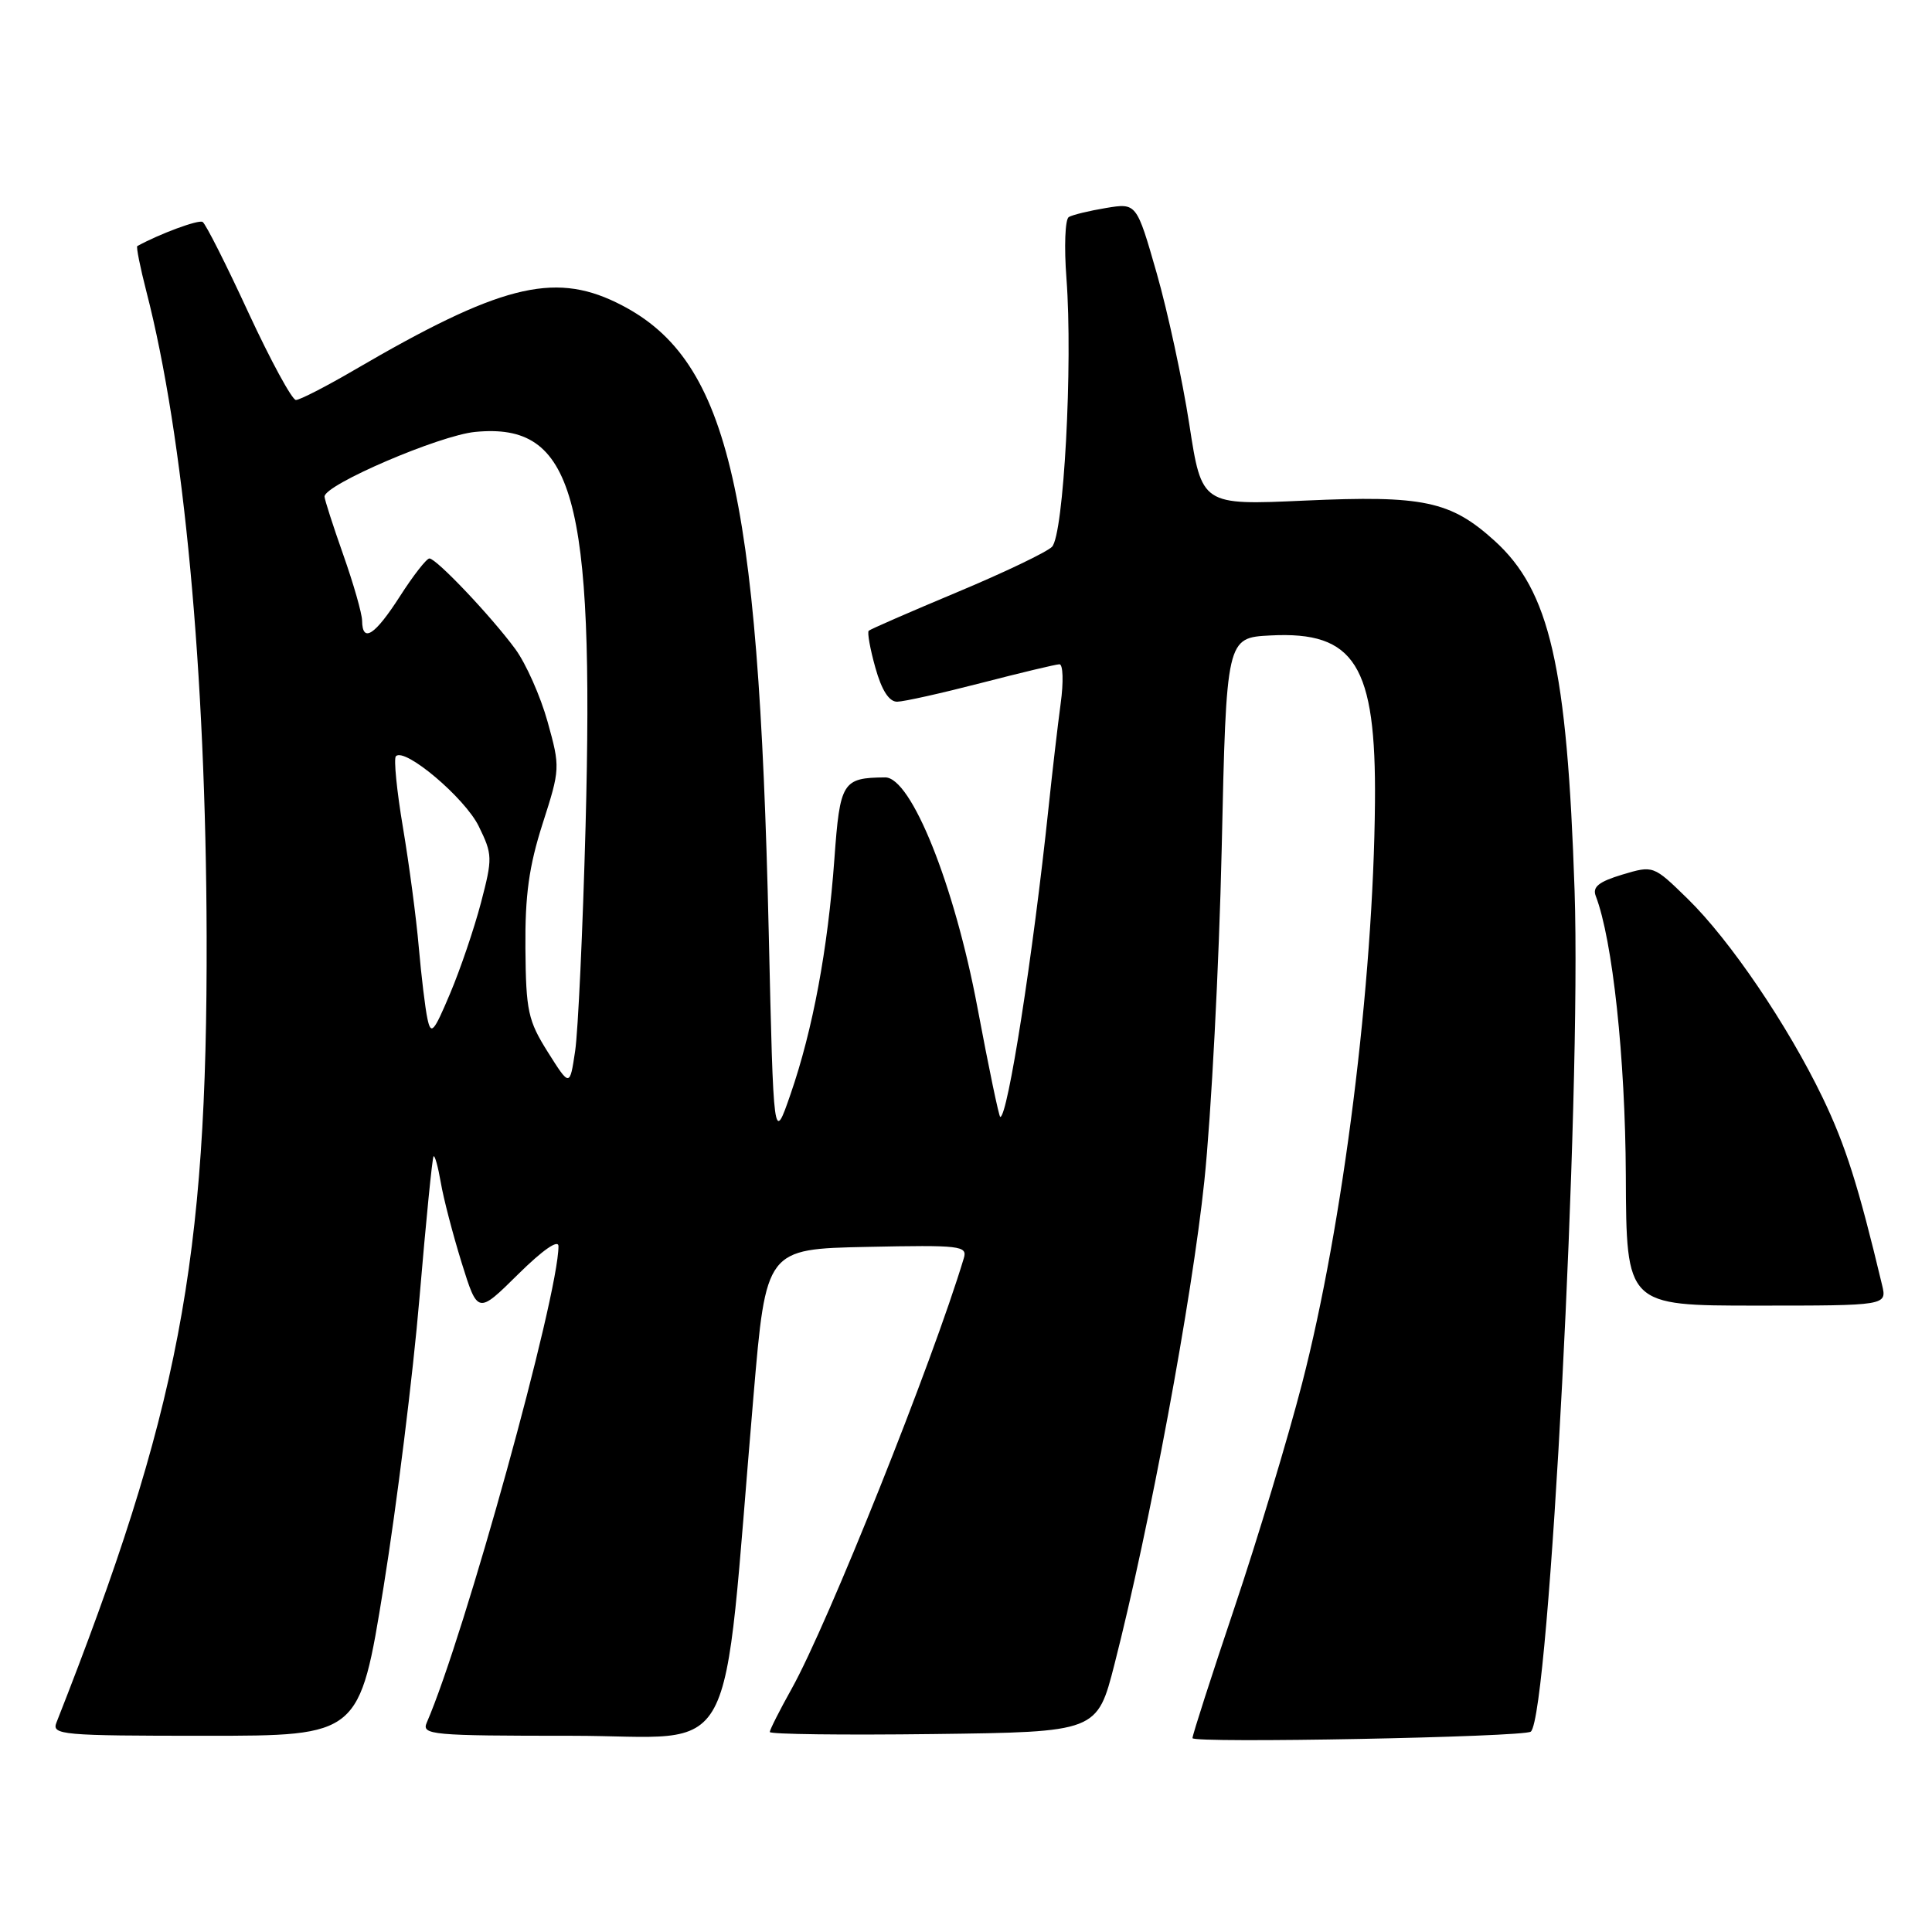 <?xml version="1.0" encoding="UTF-8" standalone="no"?>
<!DOCTYPE svg PUBLIC "-//W3C//DTD SVG 1.1//EN" "http://www.w3.org/Graphics/SVG/1.1/DTD/svg11.dtd" >
<svg xmlns="http://www.w3.org/2000/svg" xmlns:xlink="http://www.w3.org/1999/xlink" version="1.1" viewBox="0 0 256 256">
 <g >
 <path fill="currentColor"
d=" M 202.84 229.45 C 205.28 227.36 209.55 145.40 208.64 118.00 C 207.65 88.27 205.36 78.27 198.01 71.63 C 192.20 66.38 188.59 65.62 172.91 66.33 C 159.24 66.95 159.24 66.95 157.59 56.23 C 156.68 50.33 154.73 41.31 153.27 36.20 C 150.60 26.89 150.60 26.89 146.55 27.56 C 144.32 27.93 142.10 28.47 141.62 28.76 C 141.13 29.05 140.99 32.71 141.31 36.89 C 142.17 48.24 140.95 70.91 139.39 72.46 C 138.68 73.17 133.02 75.88 126.80 78.48 C 120.59 81.08 115.33 83.37 115.11 83.58 C 114.90 83.78 115.29 85.98 115.99 88.47 C 116.83 91.48 117.81 92.99 118.88 92.98 C 119.77 92.97 124.78 91.85 130.00 90.50 C 135.22 89.15 139.90 88.03 140.38 88.02 C 140.86 88.01 140.94 90.36 140.54 93.25 C 140.15 96.14 139.43 102.33 138.94 107.00 C 136.87 126.65 133.53 148.00 132.54 148.00 C 132.37 148.00 131.01 141.46 129.51 133.47 C 126.46 117.23 120.74 102.99 117.29 103.01 C 111.63 103.06 111.30 103.58 110.56 113.83 C 109.69 125.79 107.70 136.46 104.75 144.99 C 102.50 151.50 102.50 151.50 101.86 123.50 C 100.50 64.03 96.42 47.22 81.64 40.07 C 73.26 36.01 66.06 37.87 47.03 48.98 C 43.25 51.19 39.73 53.00 39.21 53.00 C 38.70 53.00 35.87 47.79 32.92 41.43 C 29.98 35.06 27.25 29.65 26.85 29.41 C 26.31 29.07 21.15 30.98 18.19 32.61 C 18.03 32.70 18.57 35.42 19.40 38.64 C 24.37 57.90 27.28 89.03 27.38 124.00 C 27.49 167.24 23.72 187.01 7.48 228.25 C 6.83 229.88 8.16 230.00 27.21 230.00 C 47.64 230.00 47.64 230.00 50.83 210.25 C 52.58 199.39 54.72 182.18 55.58 172.01 C 56.44 161.85 57.28 153.39 57.45 153.22 C 57.62 153.05 58.05 154.62 58.41 156.70 C 58.76 158.79 60.01 163.57 61.17 167.32 C 63.30 174.14 63.30 174.14 68.65 168.85 C 71.92 165.62 74.00 164.18 74.00 165.13 C 74.00 171.70 61.54 216.76 56.55 228.25 C 55.84 229.88 57.11 230.00 75.77 230.00 C 98.28 230.00 95.56 235.09 99.84 185.00 C 101.50 165.50 101.50 165.50 114.87 165.22 C 127.30 164.96 128.21 165.07 127.71 166.72 C 123.56 180.51 109.70 215.16 104.92 223.73 C 103.31 226.61 102.00 229.21 102.00 229.50 C 102.00 229.80 111.76 229.92 123.69 229.77 C 145.38 229.50 145.38 229.50 147.68 220.50 C 152.32 202.36 157.95 172.09 159.58 156.50 C 160.50 147.70 161.53 127.90 161.88 112.50 C 162.50 84.50 162.50 84.50 168.35 84.20 C 179.53 83.62 182.35 88.12 182.19 106.31 C 181.99 130.25 177.97 162.31 172.52 183.36 C 170.65 190.59 166.63 203.93 163.58 213.00 C 160.53 222.07 158.02 229.86 158.01 230.31 C 158.00 231.02 201.98 230.18 202.84 229.45 Z  M 249.38 170.25 C 246.25 157.14 244.54 151.75 241.52 145.47 C 236.89 135.85 229.22 124.55 223.61 119.08 C 219.08 114.66 219.08 114.66 214.96 115.89 C 211.85 116.83 210.99 117.52 211.44 118.71 C 213.68 124.54 215.36 140.18 215.43 155.75 C 215.50 173.00 215.50 173.00 232.77 173.00 C 250.04 173.00 250.04 173.00 249.38 170.25 Z  M 72.60 139.42 C 69.97 135.24 69.69 133.97 69.62 125.66 C 69.56 118.62 70.09 114.80 71.90 109.14 C 74.23 101.89 74.24 101.68 72.56 95.64 C 71.62 92.26 69.69 87.92 68.28 86.00 C 65.07 81.64 57.82 74.00 56.90 74.00 C 56.52 74.00 54.76 76.25 53.00 79.00 C 49.67 84.19 48.02 85.26 47.98 82.25 C 47.97 81.29 46.84 77.35 45.48 73.50 C 44.12 69.65 43.01 66.19 43.00 65.80 C 42.99 64.23 58.24 57.68 62.97 57.23 C 76.03 55.97 78.75 65.70 77.59 109.50 C 77.22 123.25 76.60 136.64 76.21 139.26 C 75.50 144.02 75.50 144.02 72.60 139.42 Z  M 56.64 135.00 C 56.34 133.62 55.83 129.35 55.49 125.50 C 55.16 121.65 54.21 114.51 53.39 109.63 C 52.57 104.76 52.15 100.51 52.46 100.20 C 53.65 99.01 61.59 105.72 63.43 109.47 C 65.27 113.23 65.28 113.69 63.73 119.62 C 62.83 123.04 60.99 128.46 59.63 131.67 C 57.47 136.79 57.11 137.20 56.64 135.00 Z "/>
</g>
</svg>